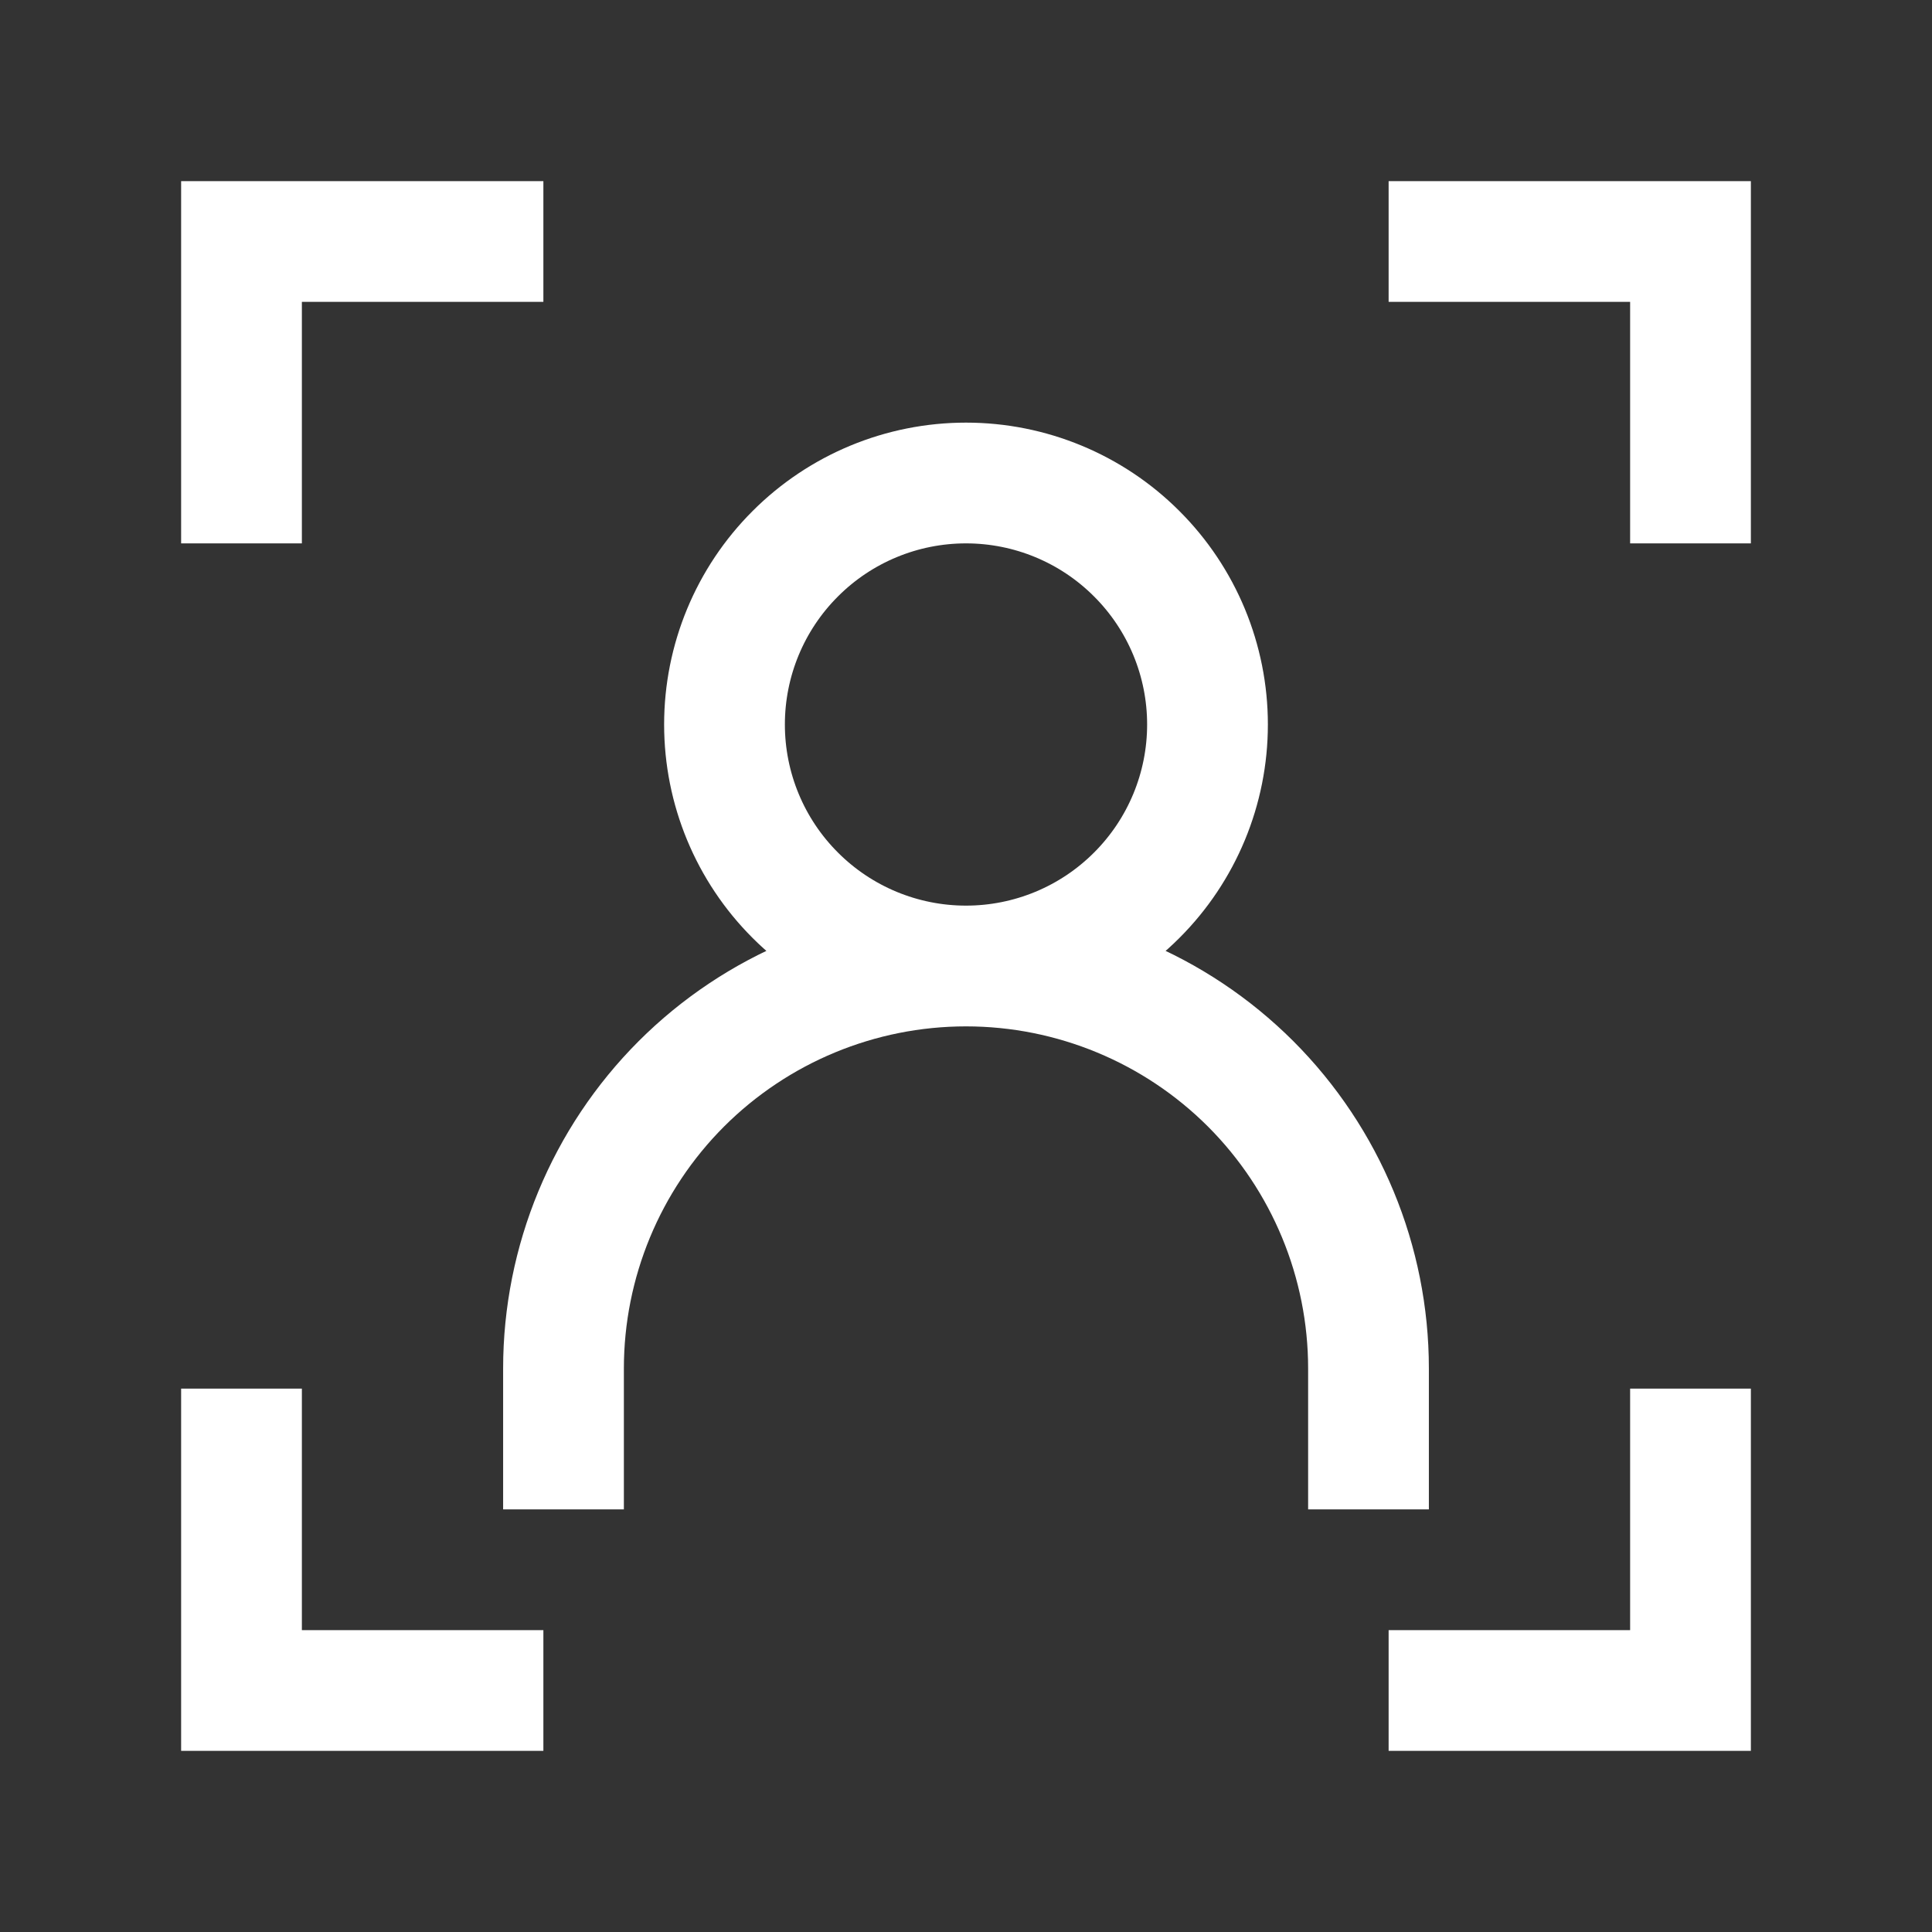 <svg width="24" height="24" viewBox="0 0 24 24" fill="none" xmlns="http://www.w3.org/2000/svg">
<rect x="0" y="0" width="24" height="24" fill="#333333" stroke="none"/>
<path d="M6 3H3V6M18 3H21V6M6 21H3V18M7 18V17C7 15.674 7.527 14.402 8.464 13.464C9.402 12.527 10.674 12 12 12C13.326 12 14.598 12.527 15.536 13.464C16.473 14.402 17 15.674 17 17V18M18 21H21V18M12 12C12.796 12 13.559 11.684 14.121 11.121C14.684 10.559 15 9.796 15 9C15 8.204 14.684 7.441 14.121 6.879C13.559 6.316 12.796 6 12 6C11.204 6 10.441 6.316 9.879 6.879C9.316 7.441 9 8.204 9 9C9 9.796 9.316 10.559 9.879 11.121C10.441 11.684 11.204 12 12 12V12Z" stroke="white" stroke-width="1.5" stroke-linecap="square"/>
</svg>
